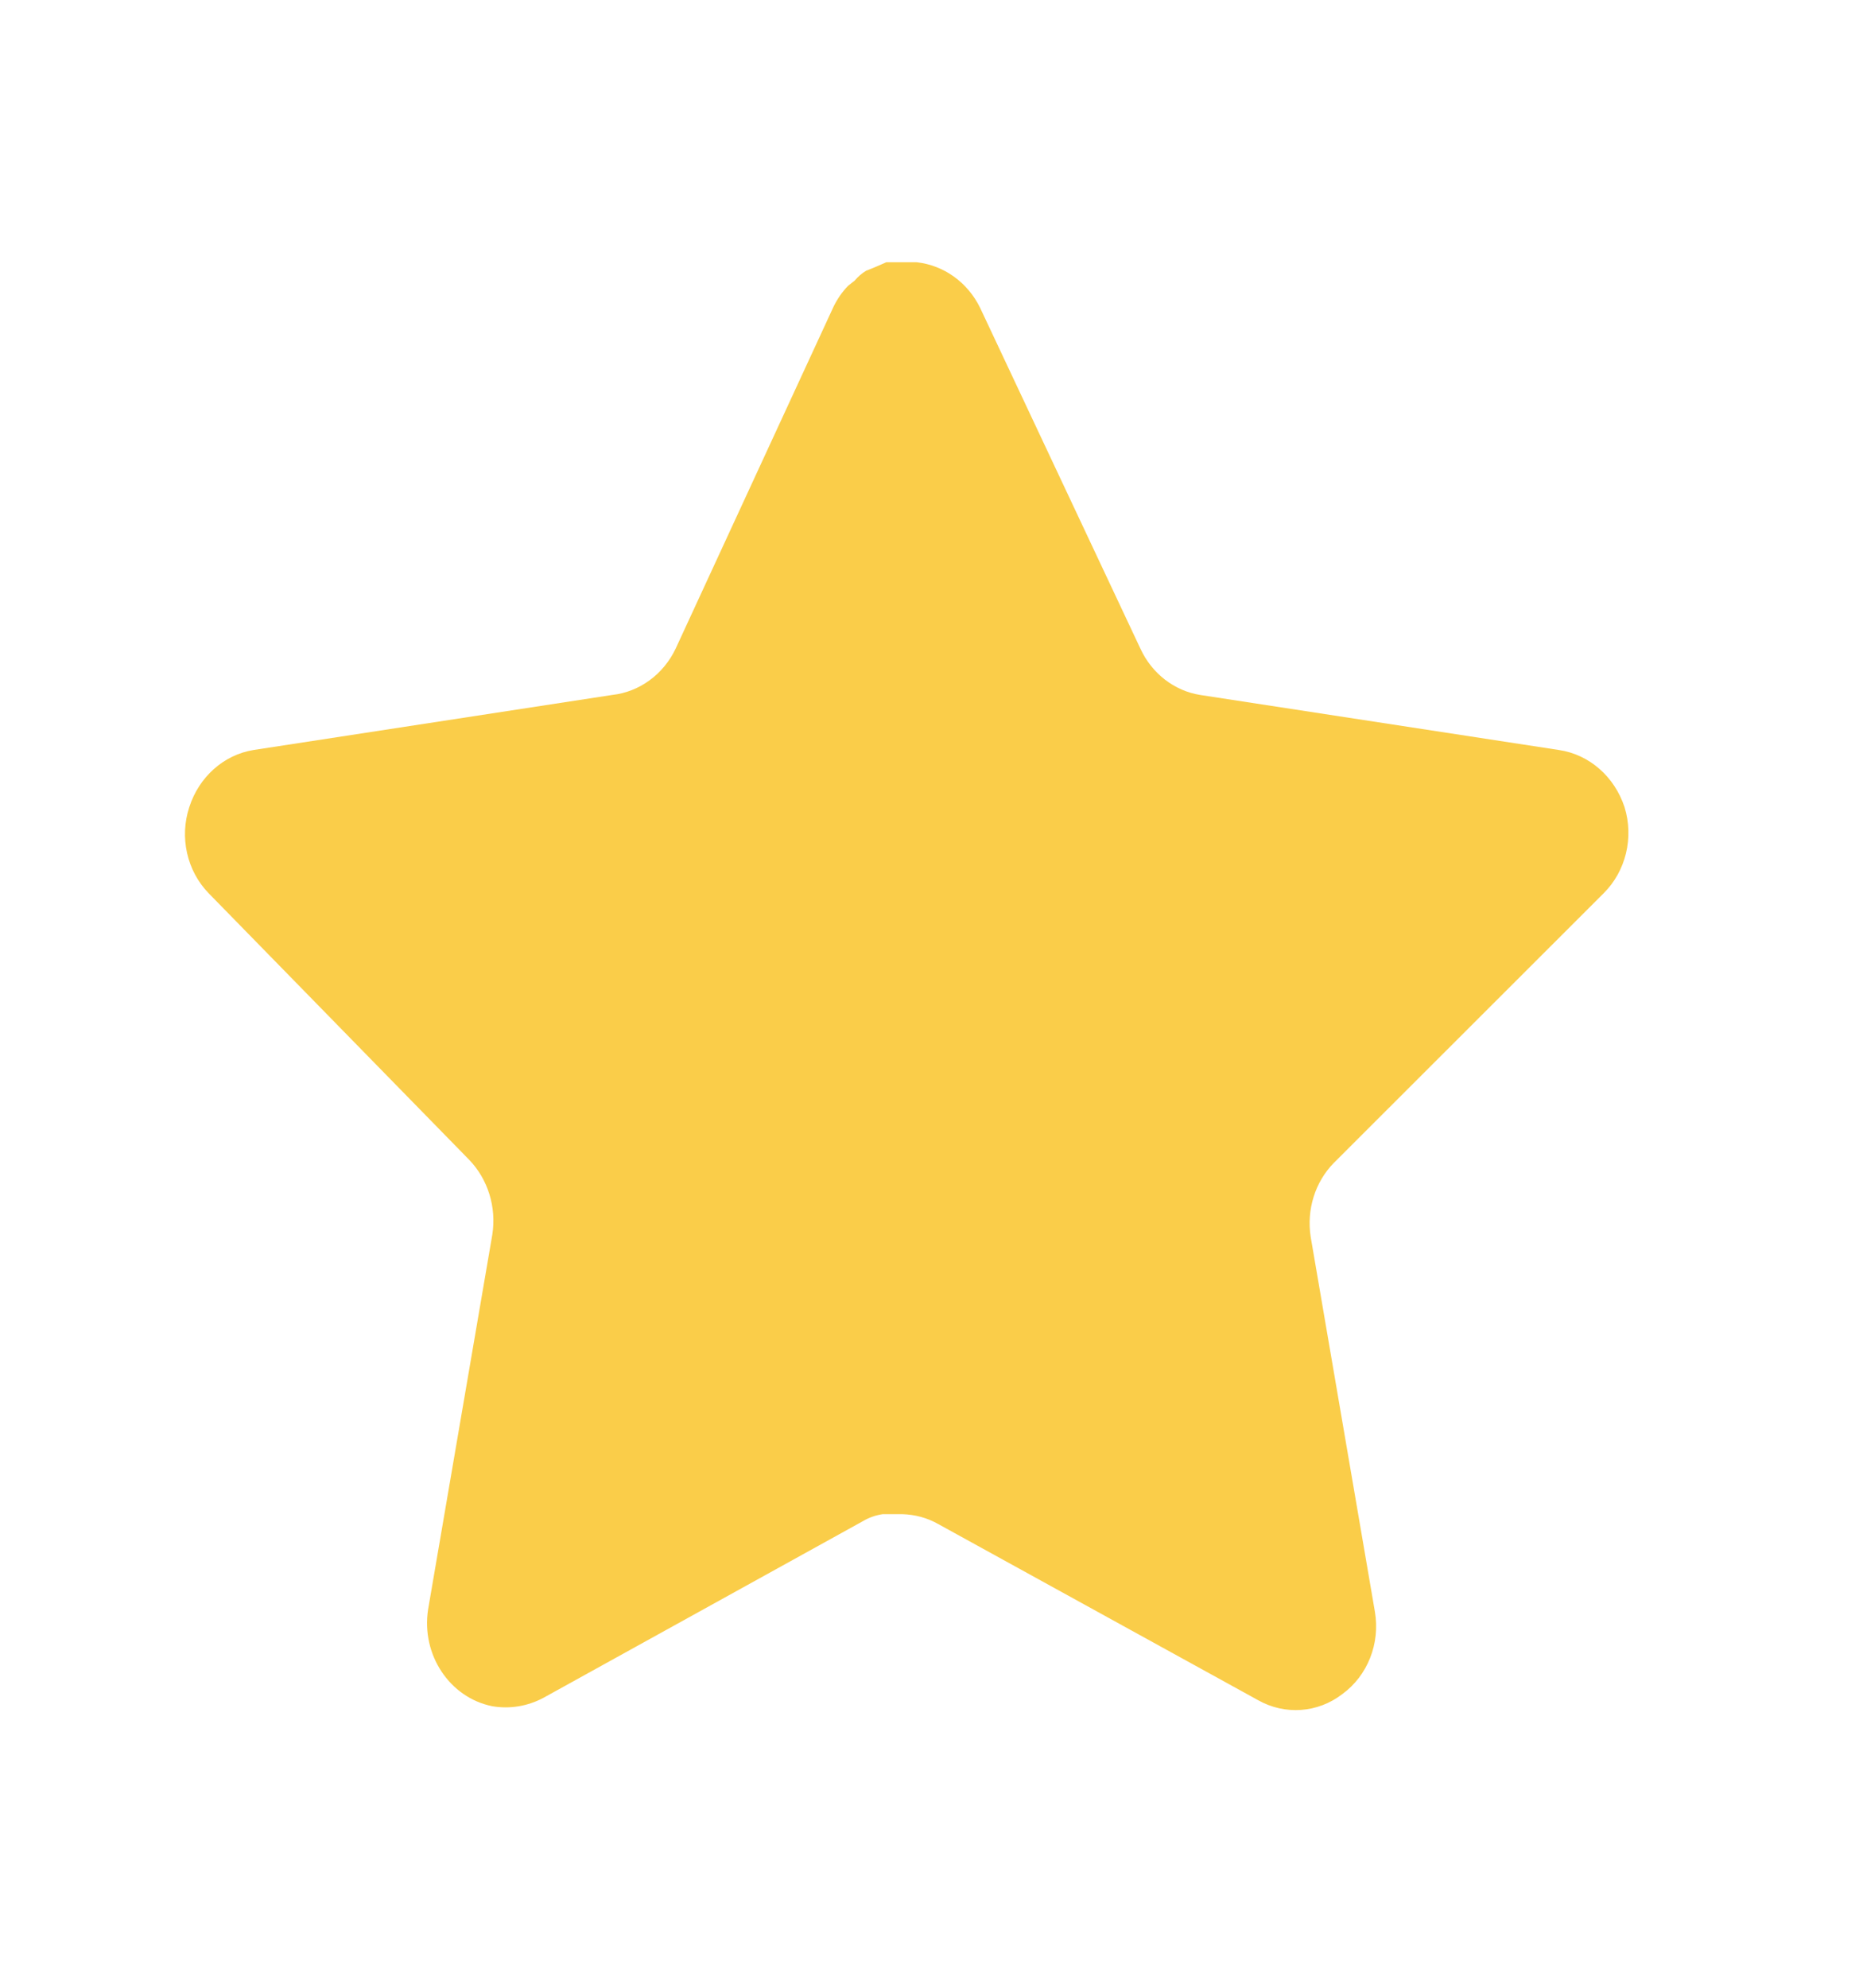 <svg width="15" height="16" viewBox="0 0 15 16" fill="none" xmlns="http://www.w3.org/2000/svg">
<path d="M10.739 9.361C10.588 9.515 10.519 9.737 10.553 9.956L11.07 12.973C11.114 13.229 11.011 13.488 10.808 13.636C10.61 13.789 10.345 13.807 10.129 13.685L7.555 12.268C7.466 12.217 7.366 12.191 7.265 12.188H7.107C7.053 12.196 6.999 12.214 6.95 12.243L4.376 13.666C4.249 13.734 4.105 13.758 3.964 13.734C3.62 13.665 3.39 13.319 3.447 12.954L3.964 9.937C3.998 9.716 3.929 9.493 3.778 9.336L1.68 7.19C1.505 7.01 1.444 6.74 1.524 6.497C1.602 6.254 1.801 6.076 2.041 6.037L4.928 5.594C5.148 5.57 5.341 5.429 5.44 5.221L6.712 2.467C6.742 2.406 6.781 2.349 6.828 2.301L6.881 2.259C6.908 2.227 6.939 2.2 6.974 2.179L7.037 2.154L7.136 2.111H7.381C7.599 2.135 7.792 2.273 7.892 2.479L9.182 5.221C9.274 5.421 9.455 5.561 9.664 5.594L12.552 6.037C12.796 6.073 12.999 6.251 13.08 6.497C13.156 6.742 13.091 7.012 12.912 7.19L10.739 9.361Z" fill="#FACD49"/>
</svg>
